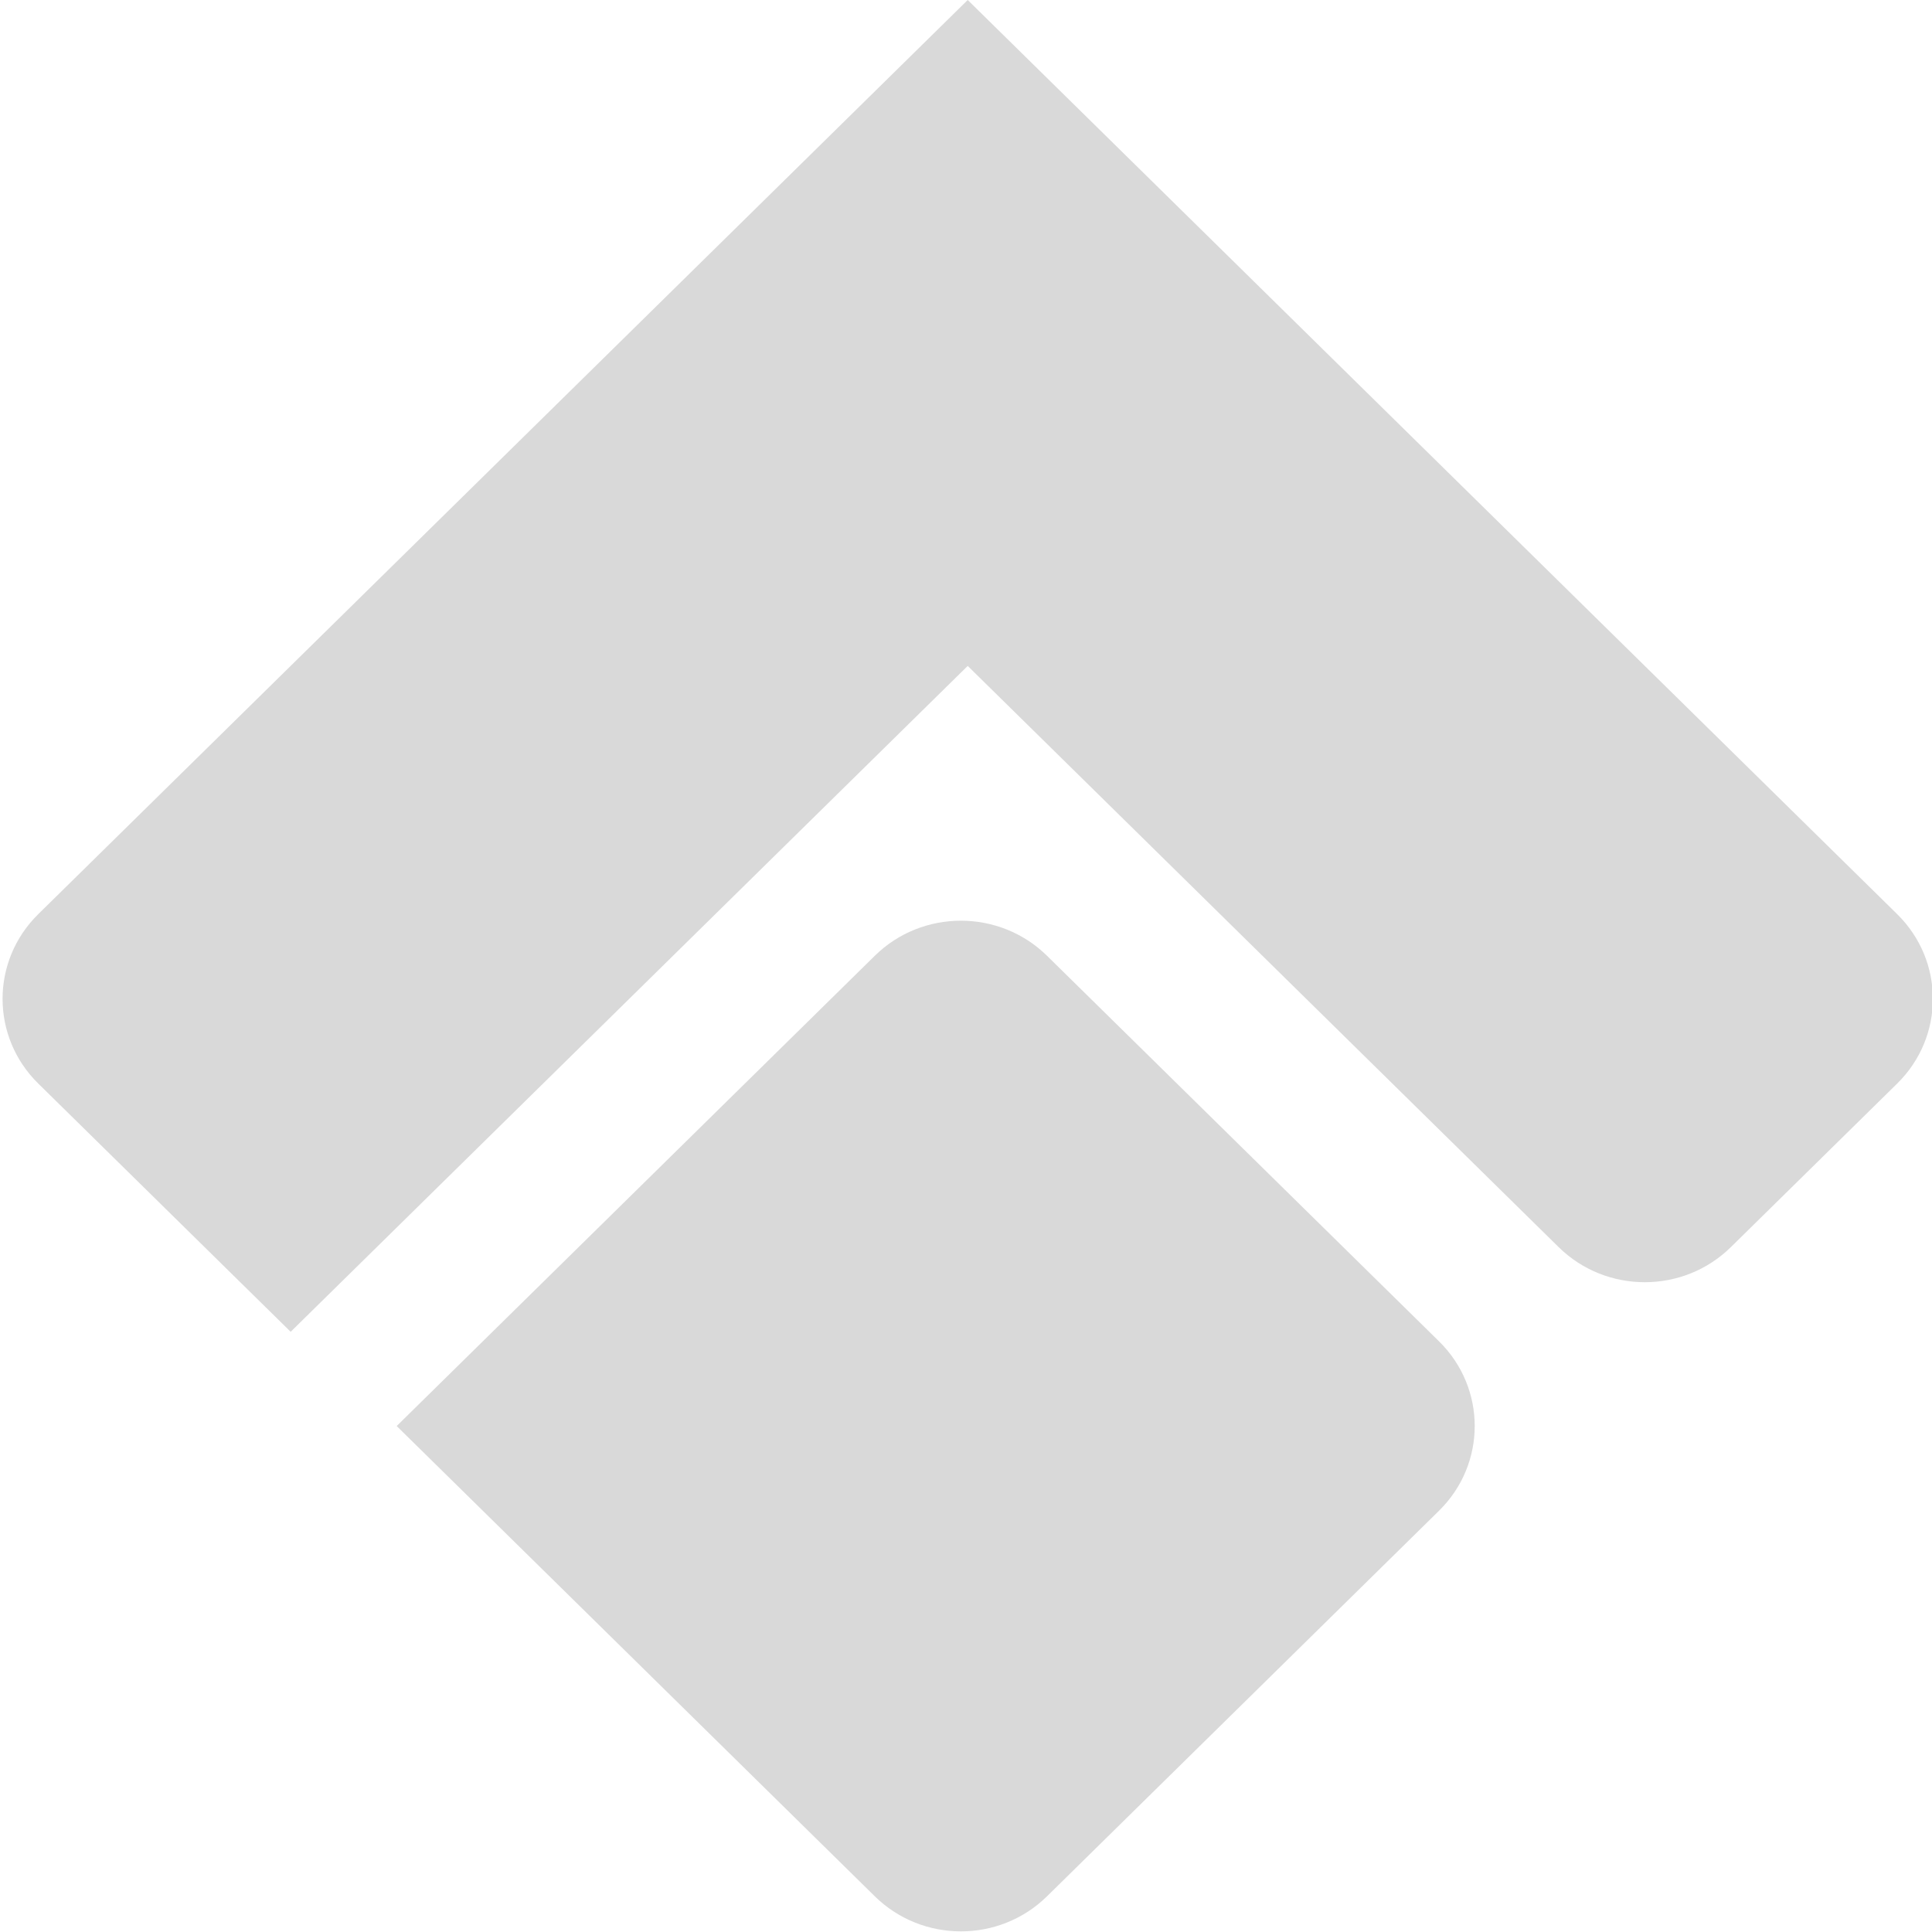 <svg width="80" height="80" viewBox="0 0 80 80"  xmlns="http://www.w3.org/2000/svg">
  <path fill="#D9D9D9" fill-rule="evenodd" clip-rule="evenodd" d="M40.071 0L54.089 13.787L54.089 13.787L78.559 37.854C80.528 39.791 80.528 42.93 78.559 44.867L71.671 51.641C69.702 53.578 66.51 53.578 64.541 51.641L40.071 27.574L12.036 55.147L1.583 44.866C-0.386 42.93 -0.386 39.791 1.583 37.854L40.071 0ZM59.588 62.555C61.557 60.619 61.557 57.479 59.588 55.543L43.354 39.576C41.385 37.64 38.193 37.64 36.224 39.576L16.426 59.049L36.224 78.522C38.193 80.458 41.385 80.458 43.354 78.522L59.588 62.555Z" />
</svg>